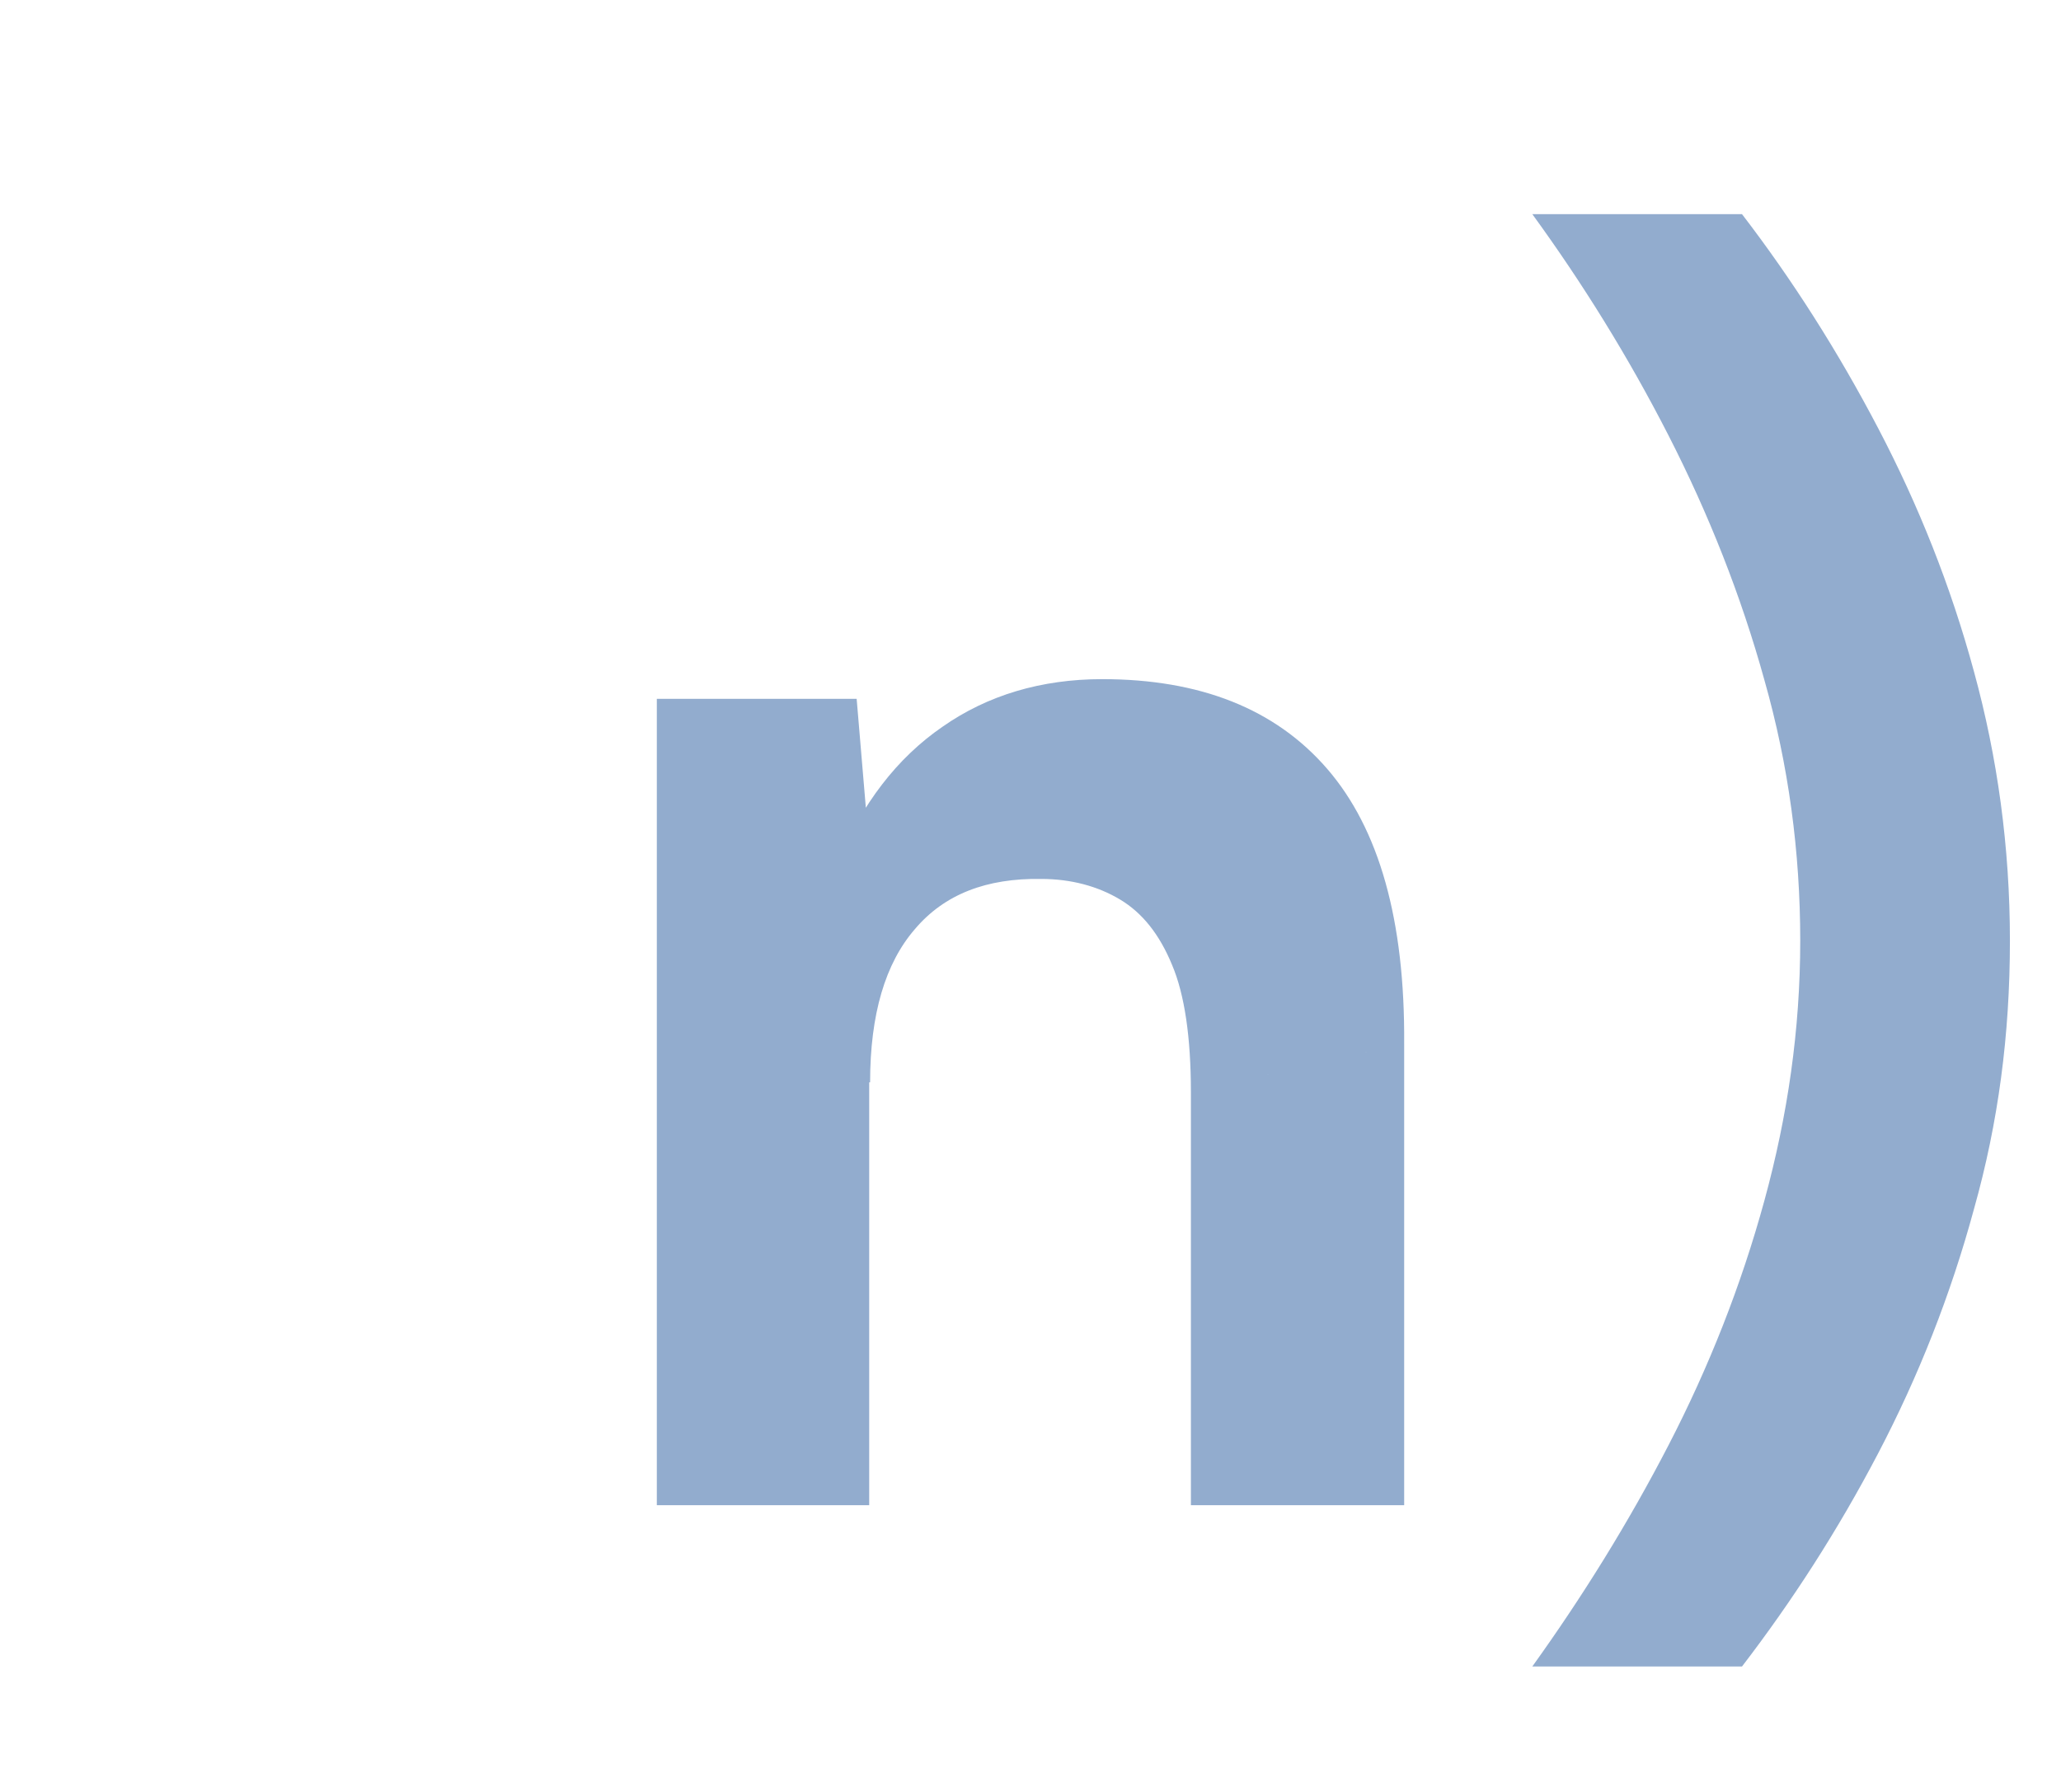 <?xml version="1.0" encoding="UTF-8"?>
<svg id="Camada_1" data-name="Camada 1" xmlns="http://www.w3.org/2000/svg" xmlns:xlink="http://www.w3.org/1999/xlink" viewBox="0 0 23 20">
  <defs>
    <style>
      .cls-1 {
        fill: #92acce;
        stroke-width: 0px;
      }

      .cls-2 {
        filter: url(#drop-shadow-44);
      }
    </style>
    <filter id="drop-shadow-44" filterUnits="userSpaceOnUse">
      <feOffset dx=".5" dy=".5"/>
      <feGaussianBlur result="blur" stdDeviation="0"/>
      <feFlood flood-color="#002e3b" flood-opacity="1"/>
      <feComposite in2="blur" operator="in"/>
      <feComposite in="SourceGraphic"/>
    </filter>
  </defs>
  <g class="cls-2">
    <path class="cls-1" d="M6.83,16.3V7.3h2.23l.14,1.66v7.34h-2.38ZM12.79,11.69c0-.61-.07-1.09-.21-1.42-.14-.34-.33-.58-.58-.73s-.55-.23-.88-.23c-.61-.01-1.08.17-1.41.56-.33.38-.5.95-.5,1.71h-.79c0-.96.14-1.77.42-2.44.28-.67.67-1.18,1.18-1.53.5-.35,1.1-.53,1.78-.53,1.09,0,1.93.33,2.51,1s.87,1.69.86,3.07l-2.38.54ZM12.79,16.3v-4.61l2.38-.54v5.15h-2.38Z"/>
    <path class="cls-1" d="M18.94,18.1h-2.34c.56-.78,1.07-1.6,1.52-2.47s.81-1.78,1.07-2.73c.26-.95.4-1.91.4-2.9s-.13-1.96-.4-2.91c-.26-.94-.62-1.85-1.07-2.73s-.96-1.7-1.52-2.47h2.34c.56.73,1.07,1.53,1.52,2.39.45.86.81,1.76,1.07,2.72.26.95.4,1.95.4,3s-.13,2.03-.4,2.99c-.26.96-.62,1.87-1.07,2.73s-.96,1.65-1.52,2.38Z"/>
  </g>
</svg>